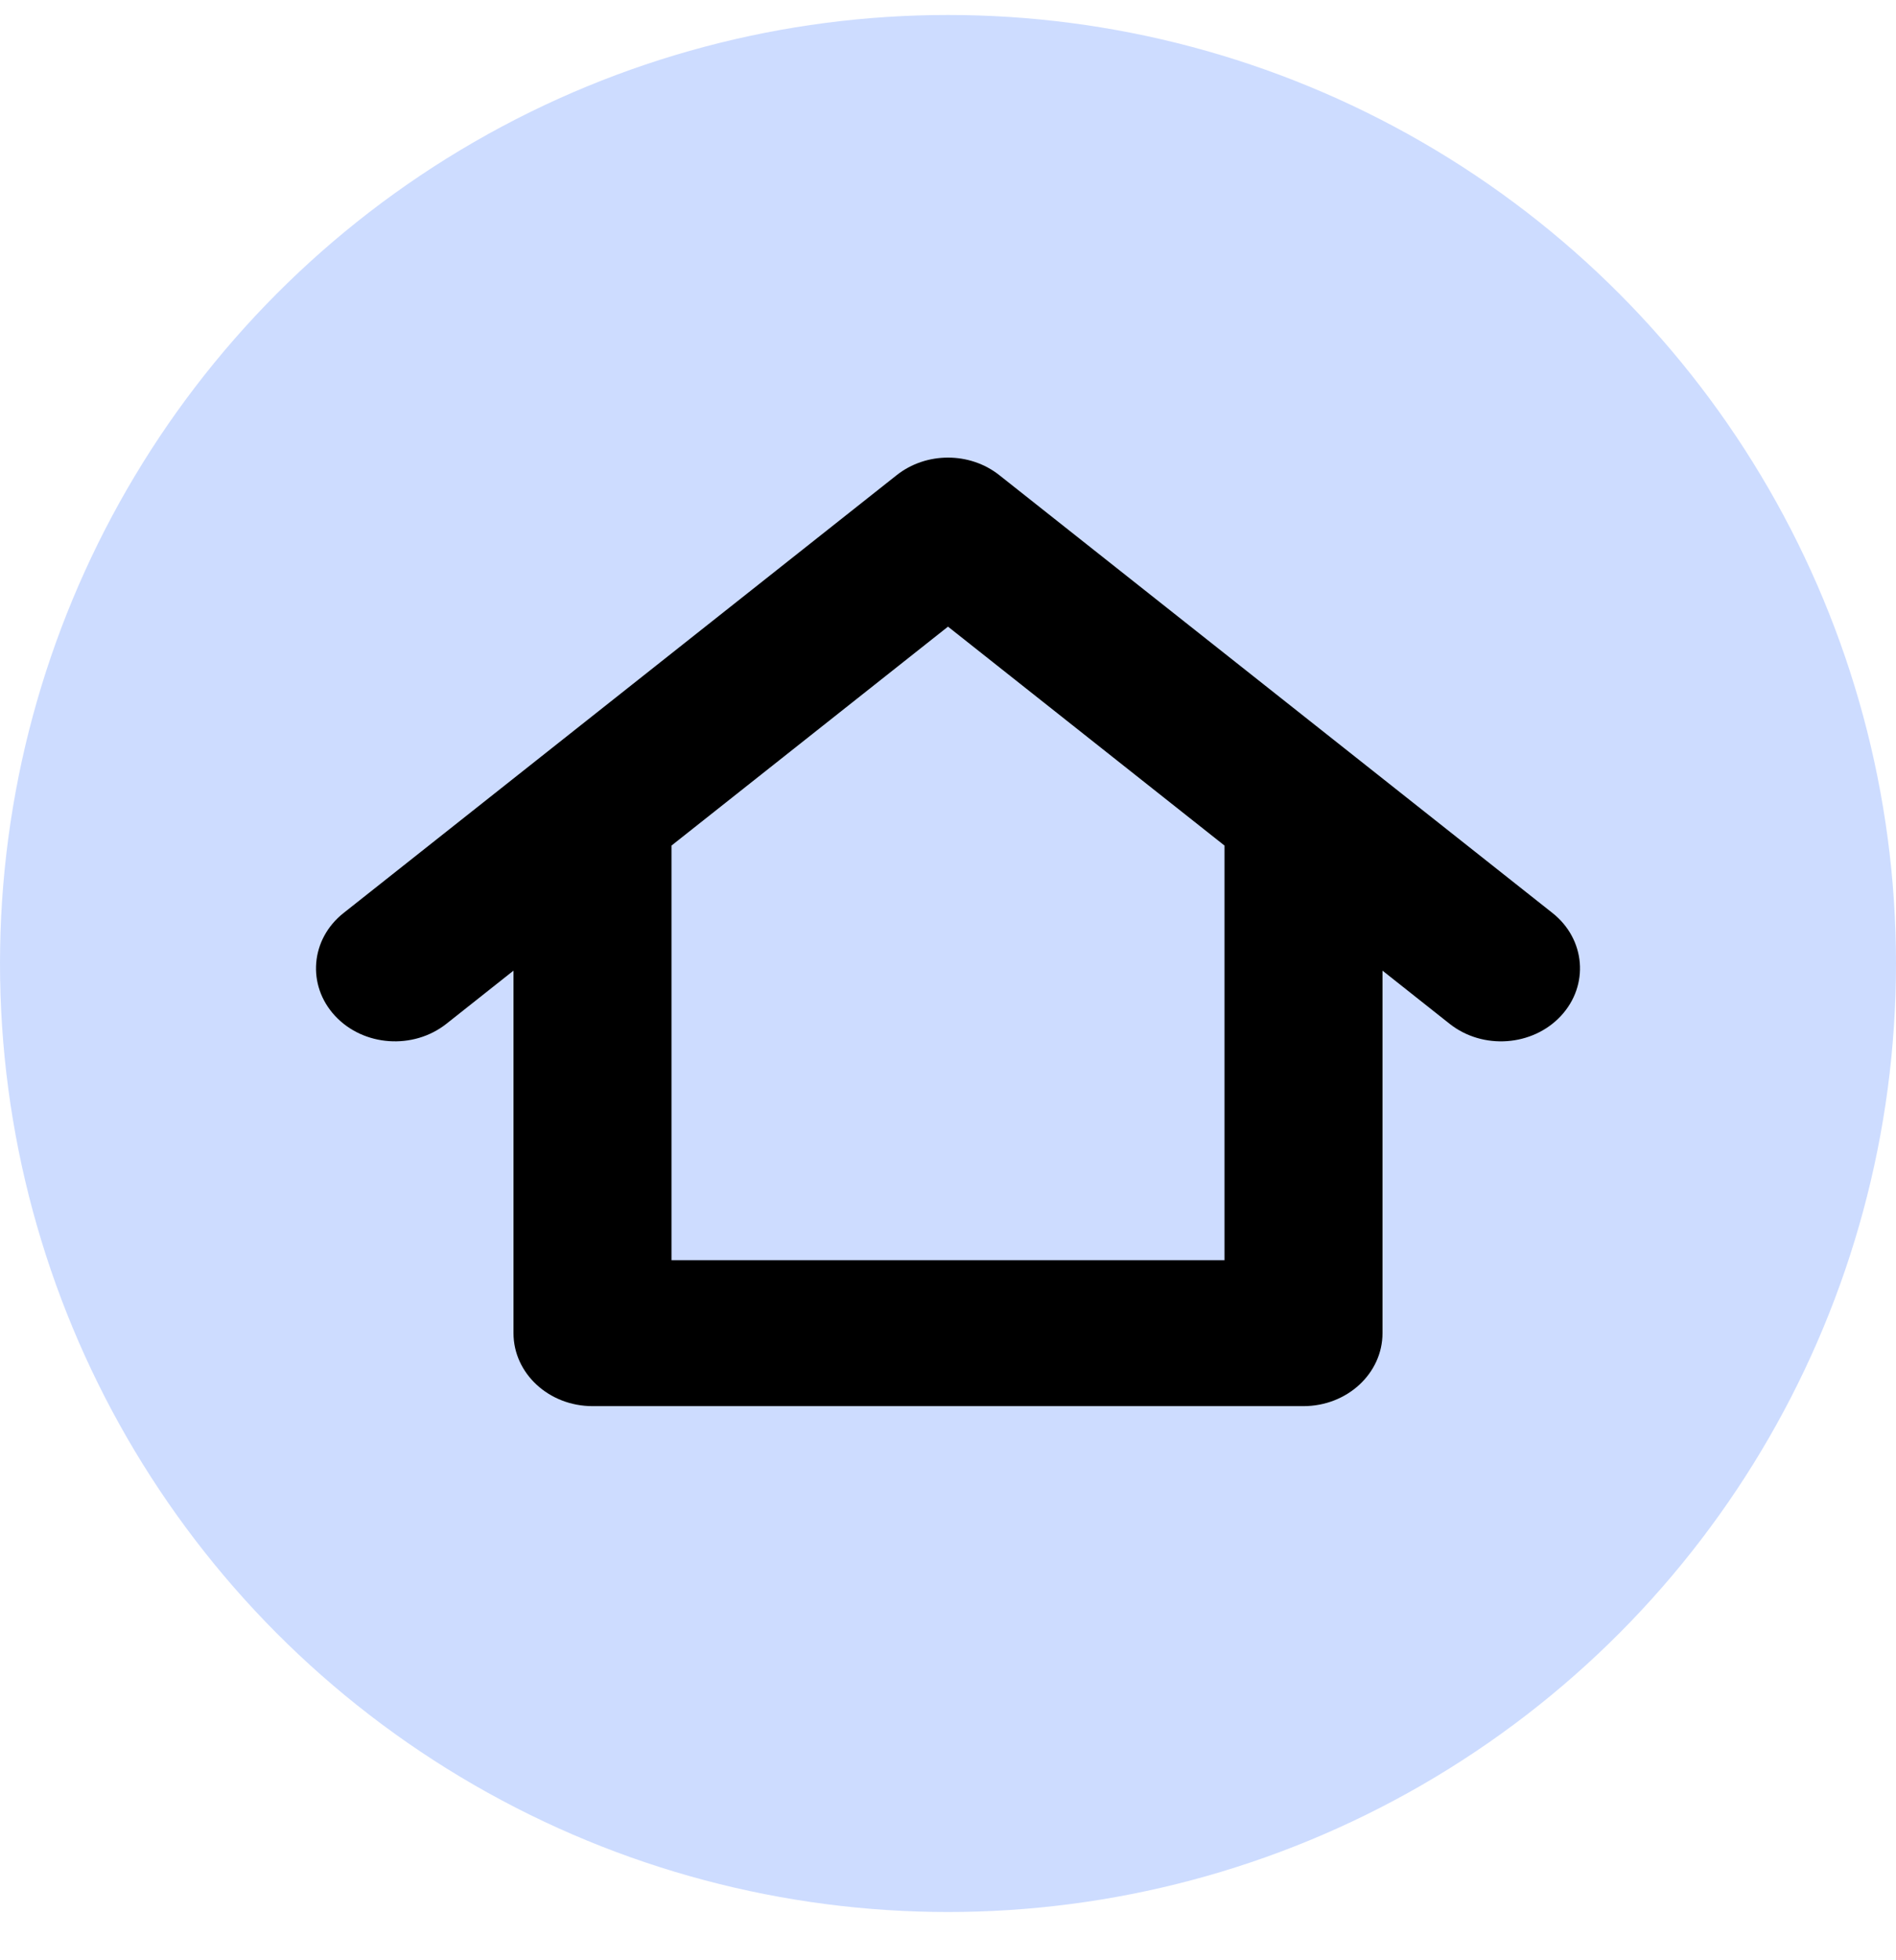 <svg width="30" height="31" viewBox="0 0 30 31" fill="none" xmlns="http://www.w3.org/2000/svg">
<circle cx="15" cy="15.237" r="15" fill="#9DBAFF" fill-opacity="0.5"/>
<path d="M24.564 14.438L15.813 7.515C15.345 7.144 14.655 7.144 14.187 7.515L5.437 14.438C4.912 14.852 4.852 15.581 5.301 16.065C5.75 16.549 6.539 16.605 7.064 16.19L8.125 15.35V21.083C8.125 21.72 8.685 22.237 9.375 22.237H20.625C21.315 22.237 21.875 21.72 21.875 21.083V15.35L22.936 16.19C23.463 16.607 24.252 16.547 24.699 16.065C25.148 15.581 25.088 14.852 24.564 14.438ZM19.375 19.929H10.625V13.372L15 9.91L19.375 13.372V19.929Z" fill="currentColor"/>
</svg>
